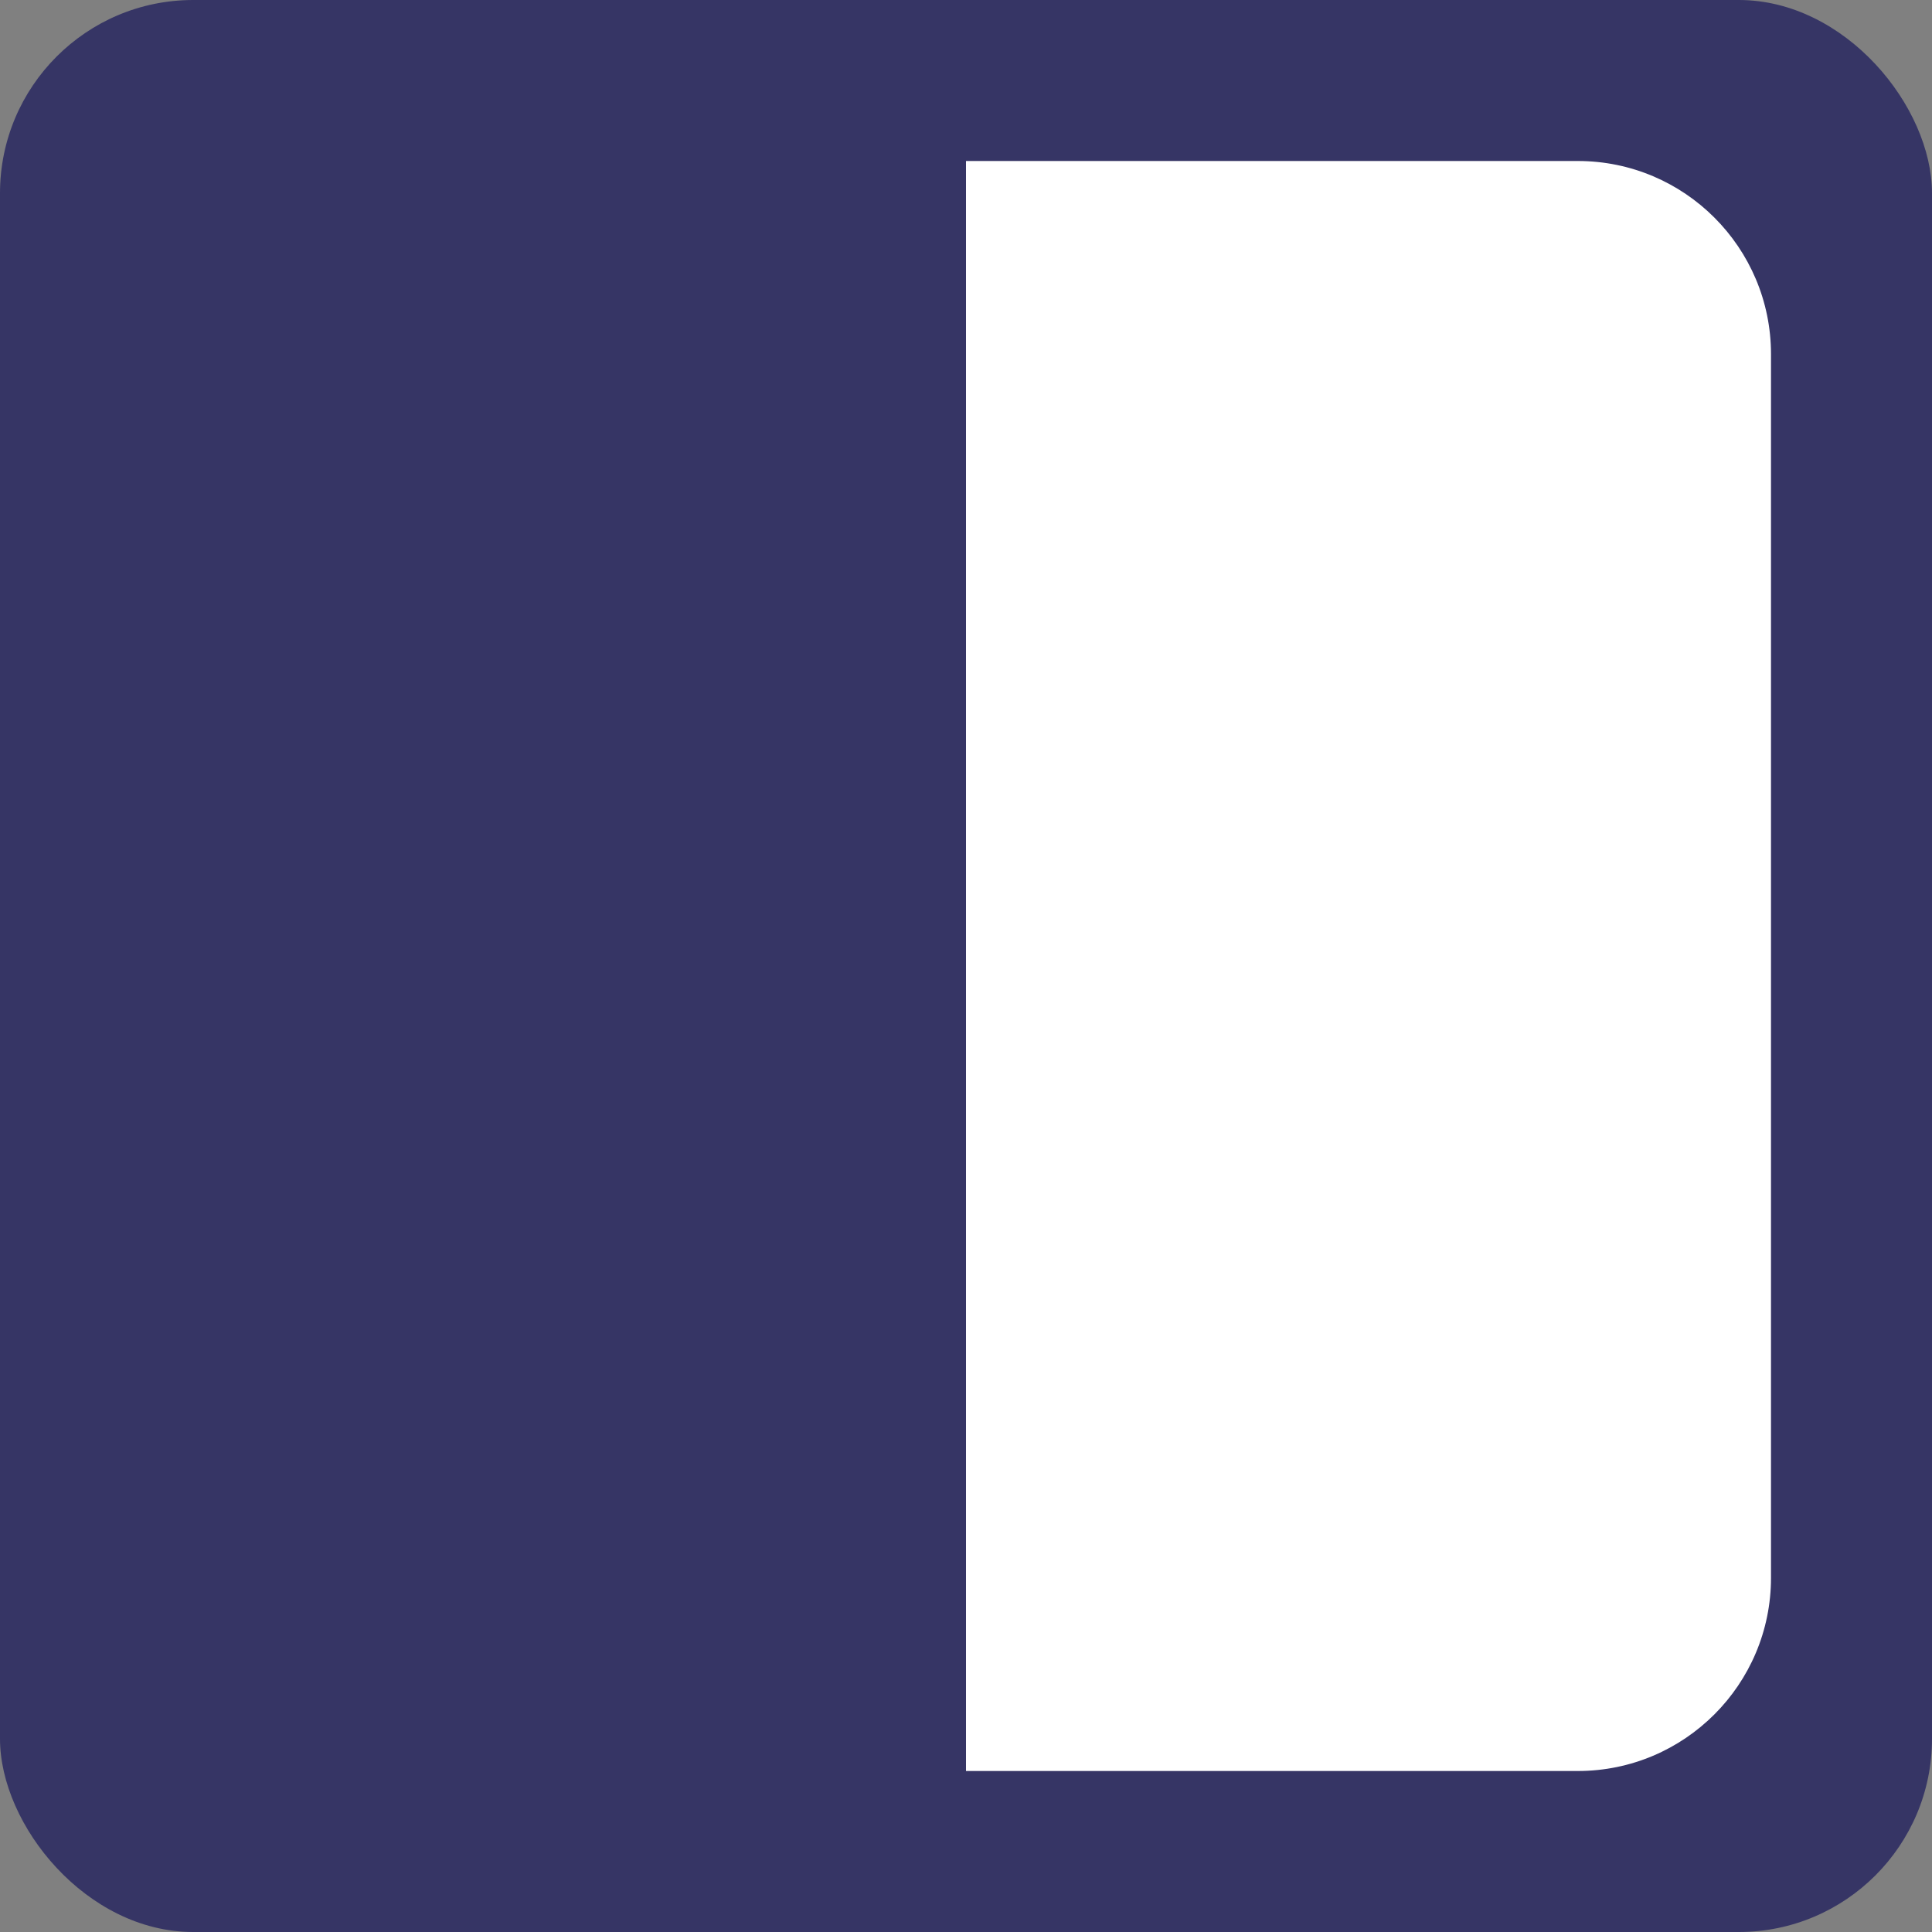 <svg width="24" height="24" viewBox="0 0 24 24" fill="none" xmlns="http://www.w3.org/2000/svg">
<rect x="0" y="0" width="24" height="24" fill="#808080" stroke="none"/>
<rect width="24" height="24" rx="2.4" fill="#363565"/>
<path d="M12 2H19.6C20.925 2 22 3.075 22 4.4V19.6C22 20.925 20.925 22 19.6 22H12V2Z" fill="white"/>
</svg>
